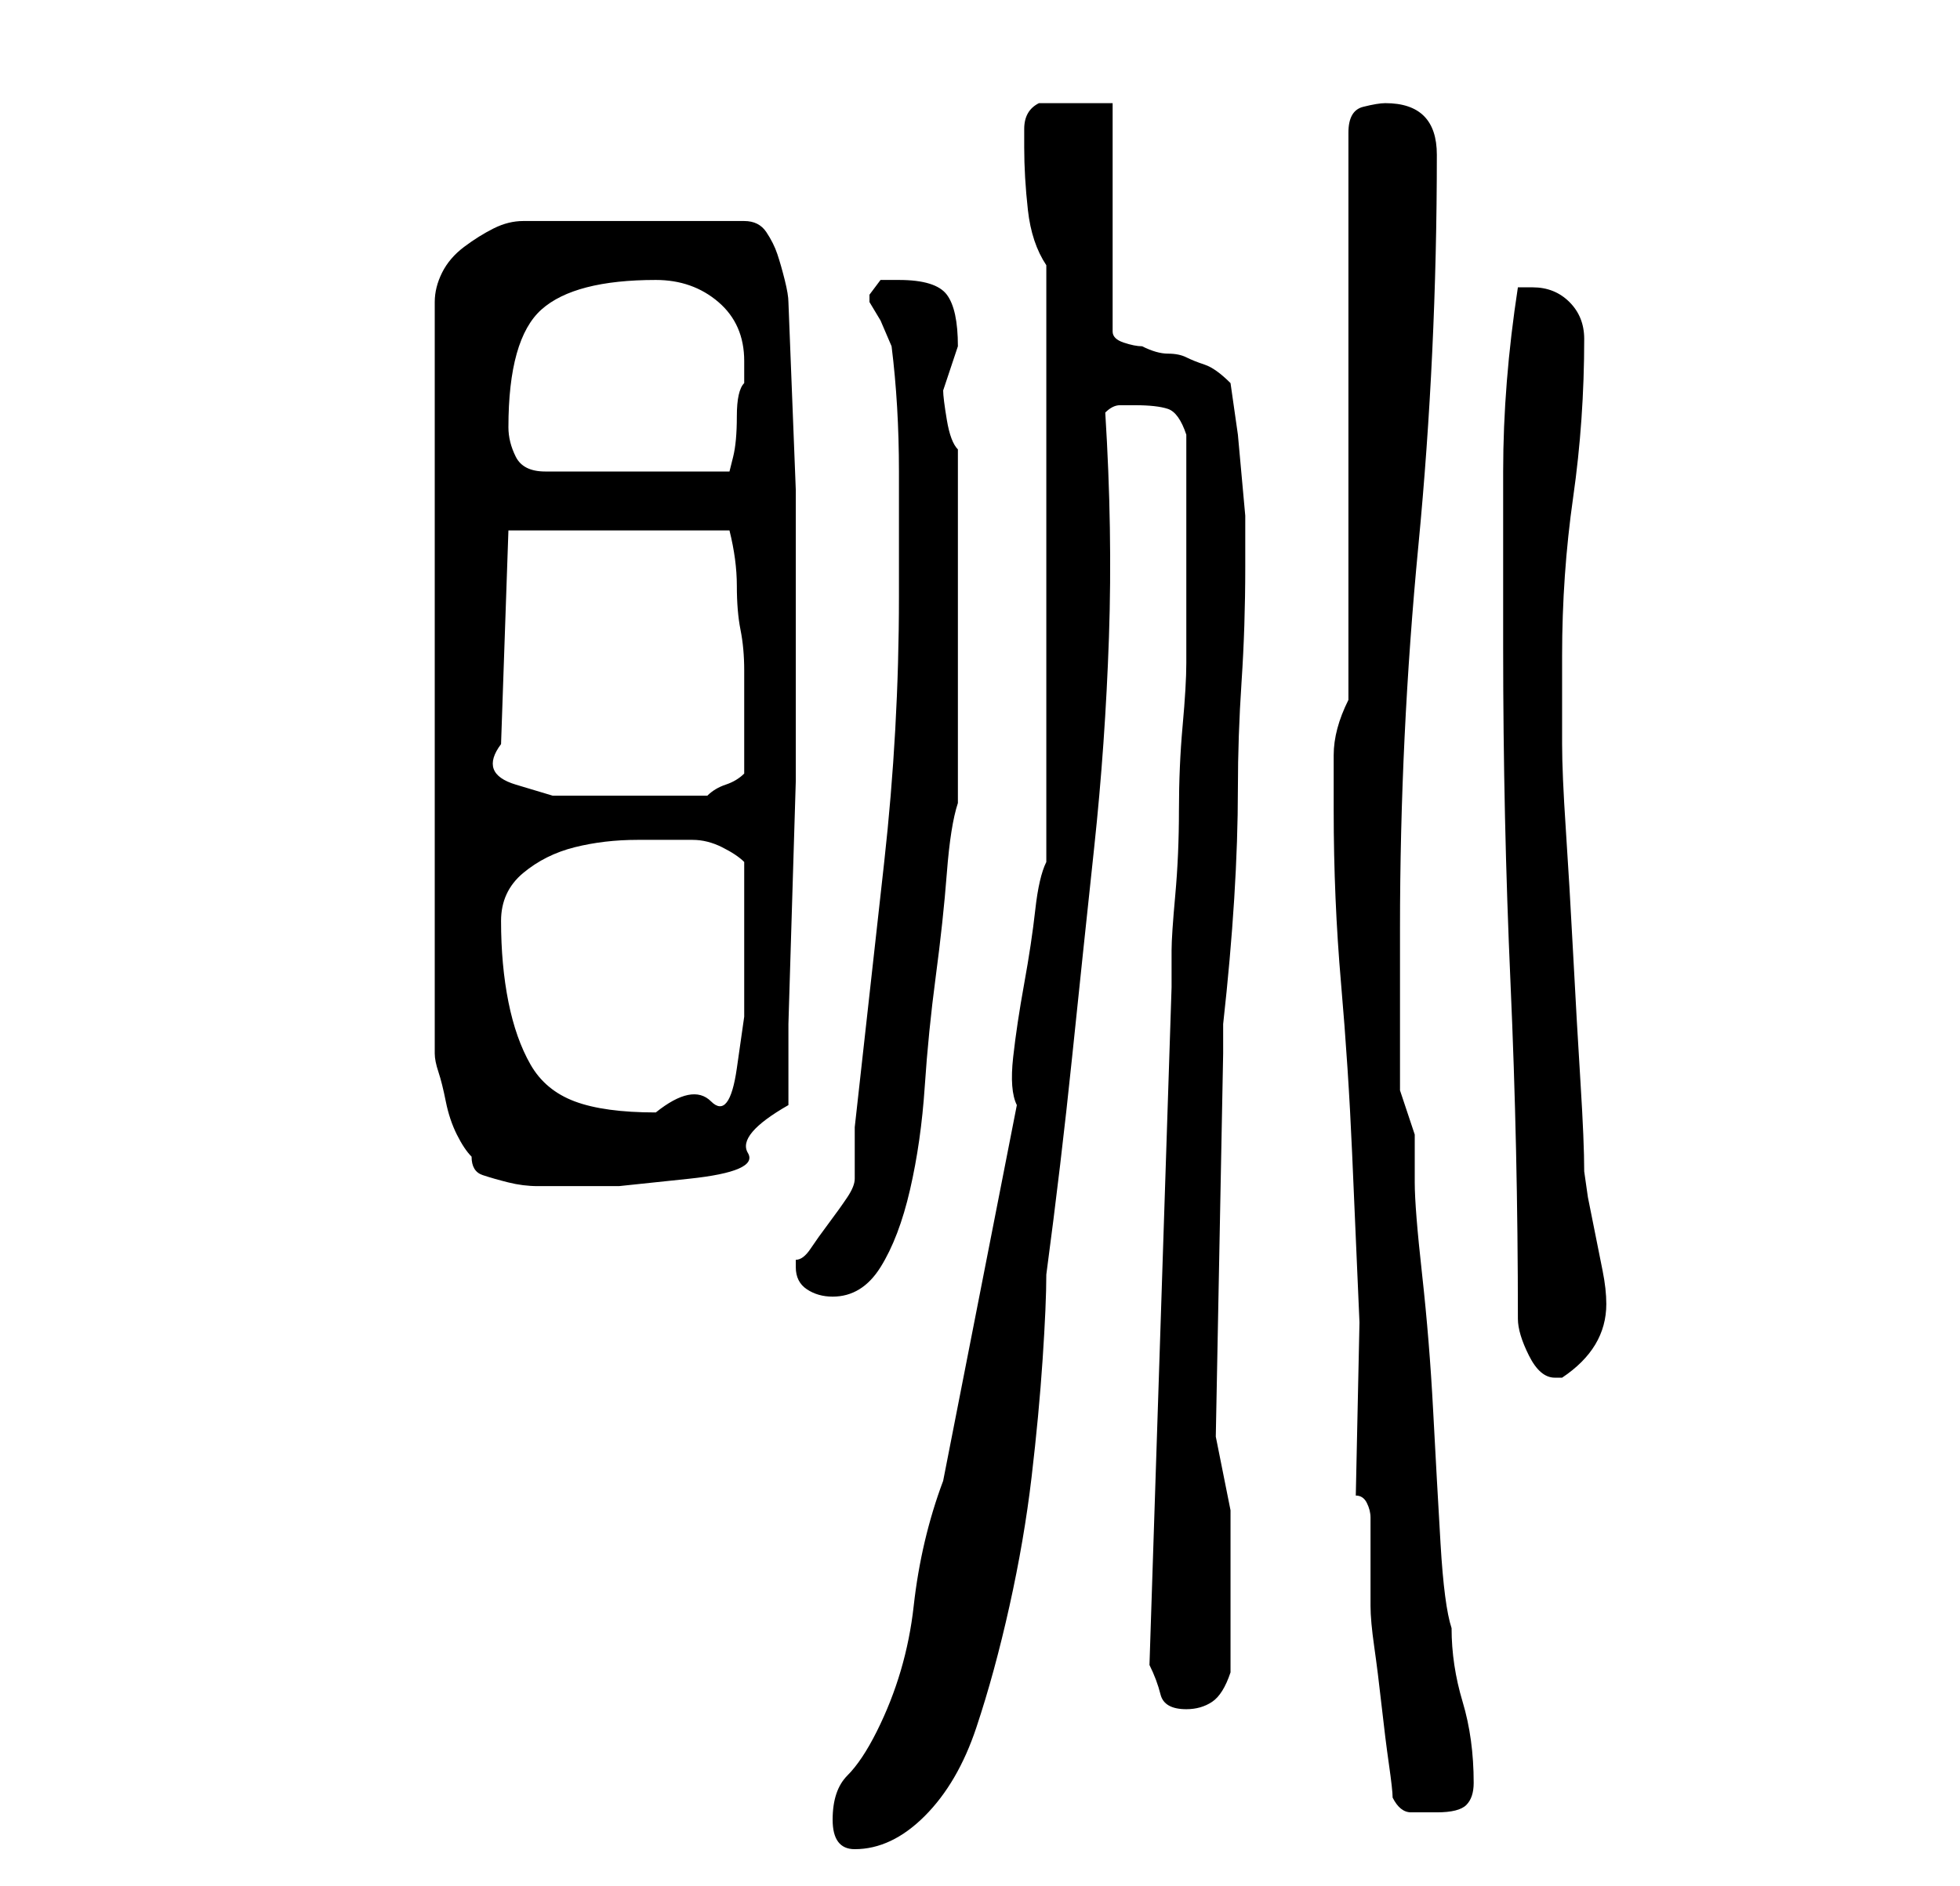 <?xml version="1.0" standalone="no"?>
<!DOCTYPE svg PUBLIC "-//W3C//DTD SVG 1.1//EN" "http://www.w3.org/Graphics/SVG/1.1/DTD/svg11.dtd" >
<svg xmlns="http://www.w3.org/2000/svg" xmlns:xlink="http://www.w3.org/1999/xlink" version="1.1" viewBox="-10 0 266 256">
   <path fill="currentColor"
d="M103 247q0 4 3 4q5 0 9.5 -4.5t7 -12t4.5 -16.5t3 -17.5t1.5 -16t0.5 -11.5q2 -15 3.5 -29.5t3 -28.5t2 -28.5t-0.5 -30.5q1 -1 2 -1h2q3 0 4.5 0.5t2.5 3.5v16v15q0 3 -0.5 8.5t-0.5 11.5t-0.5 11.5t-0.5 7.5v5l-3 92q1 2 1.5 4t3.5 2q2 0 3.5 -1t2.5 -4v-2v-3.5v-3.5
v-2v-11t-2 -10l1 -52v-4q1 -9 1.5 -17t0.5 -15t0.5 -14.5t0.5 -15.5v-7t-0.5 -5.5t-0.5 -5.5t-1 -7q-2 -2 -3.5 -2.5t-2.5 -1t-2.5 -0.5t-3.5 -1q-1 0 -2.5 -0.5t-1.5 -1.5v-31h-2h-3.5h-3h-1.5q-2 1 -2 3.5v2.5q0 4 0.5 8.5t2.5 7.5v81q-1 2 -1.5 6.5t-1.5 10t-1.5 10
t0.5 6.5l-10 51q-3 8 -4 17t-5 17q-1 2 -2 3.5t-2 2.5t-1.5 2.5t-0.5 3.5zM179 244q1 2 2.5 2h3.5q3 0 4 -1t1 -3q0 -6 -1.5 -11t-1.5 -10q-1 -3 -1.5 -11.5t-1 -18t-1.5 -18.5t-1 -12.5v-6.5t-2 -6v-22q0 -26 2.5 -52t2.5 -53q0 -7 -7 -7q-1 0 -3 0.5t-2 3.5v77
q-2 4 -2 7.5v7.5q0 12 1 23.5t1.5 23l1 23t-0.5 23.5q1 0 1.5 1t0.5 2v2v4v4v2q0 2 0.5 5.5t1 8t1 8t0.5 4.5zM196 179q0 2 1.5 5t3.5 3h0.5h0.5q3 -2 4.5 -4.5t1.5 -5.5q0 -2 -0.5 -4.5l-1 -5l-1 -5t-0.5 -3.5q0 -4 -0.5 -12t-1 -17.5t-1 -17t-0.5 -11.5v-1.5v-3.5v-4v-3
q0 -11 1.5 -21.5t1.5 -21.5q0 -3 -2 -5t-5 -2h-1h-1q-2 13 -2 25v24q0 23 1 45.5t1 45.5zM98 172q0 2 1.5 3t3.5 1q4 0 6.5 -4t4 -10.5t2 -14t1.5 -15t1.5 -14t1.5 -9.5v-48q-1 -1 -1.5 -4t-0.5 -4l1 -3l1 -3q0 -5 -1.5 -7t-6.5 -2h-2.5t-1.5 2v1l1.5 2.5t1.5 3.5q1 8 1 17
v17q0 18 -2 36l-4 36v1v3v2v1q0 1 -1 2.5t-2.5 3.5t-2.5 3.5t-2 1.5v1zM98 93v-26.5t-1 -25.5q0 -1 -0.5 -3t-1 -3.5t-1.5 -3t-3 -1.5h-30q-2 0 -4 1t-4 2.5t-3 3.5t-1 4v102q0 1 0.5 2.5t1 4t1.5 4.5t2 3q0 2 1.5 2.5t3.5 1t4 0.5h3h8t9.5 -1t8 -3.5t5.5 -6.5v-11
t0.5 -16.5t0.5 -16.5v-11v-2zM58 125q0 -4 3 -6.5t7 -3.5t8.5 -1h7.5q2 0 4 1t3 2v12v9t-1 7t-3.5 4.5t-7.5 1.5q-7 0 -11 -1.5t-6 -5t-3 -8.5t-1 -11zM58 101l1 -29h30q1 4 1 7.5t0.5 6t0.5 5.5v6v8q-1 1 -2.5 1.5t-2.5 1.5h-5h-5h-5h-6t-5 -1.5t-2 -5.5zM59 58
q0 -12 4.5 -16t15.5 -4q5 0 8.5 3t3.5 8v3q-1 1 -1 4.5t-0.5 5.5l-0.5 2h-25q-3 0 -4 -2t-1 -4z" />
</svg>
